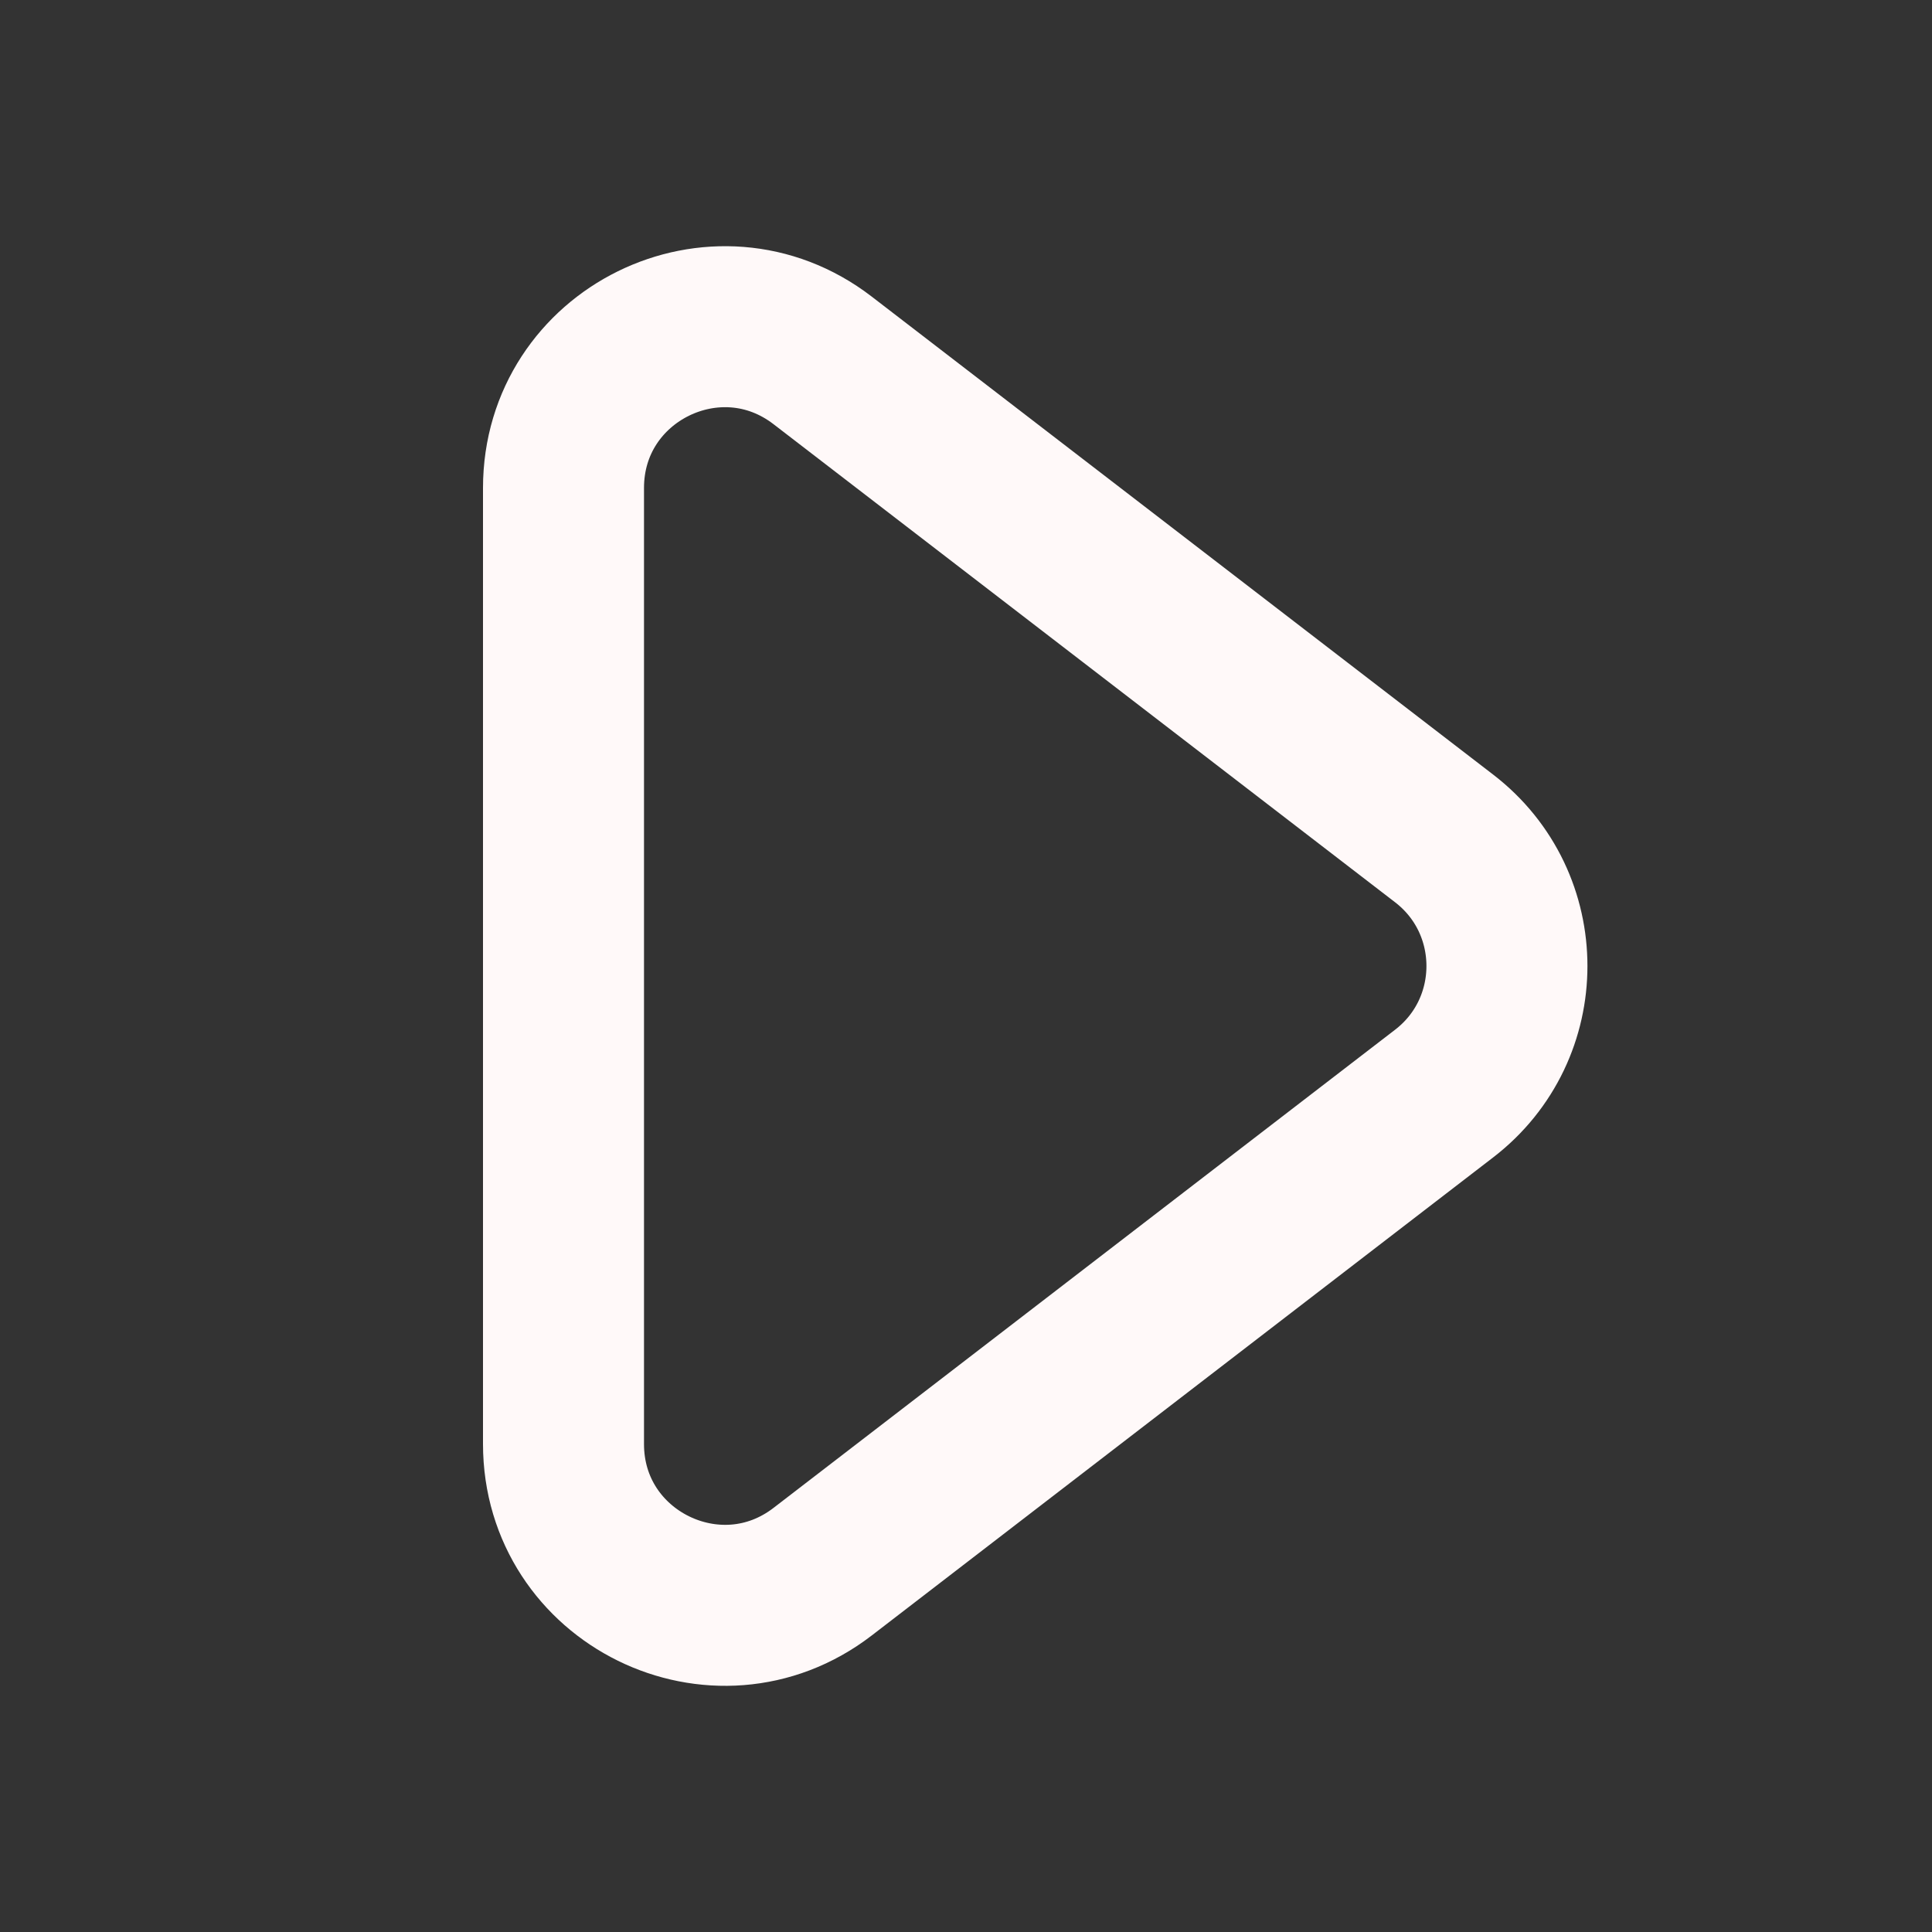 <svg width="24" height="24" viewBox="0 0 24 24" fill="none" xmlns="http://www.w3.org/2000/svg">
<rect x="0" y="0" width="24" height="24" fill="#333333" stroke="none"/>
<path d="M7 17.938V6.062C7 4.402 8.904 3.465 10.219 4.477L17.939 10.415C18.98 11.215 18.98 12.785 17.939 13.585L10.219 19.524C8.904 20.535 7 19.598 7 17.938Z" stroke="#FFF9F9" stroke-width="2" stroke-linecap="round"/>
</svg>
